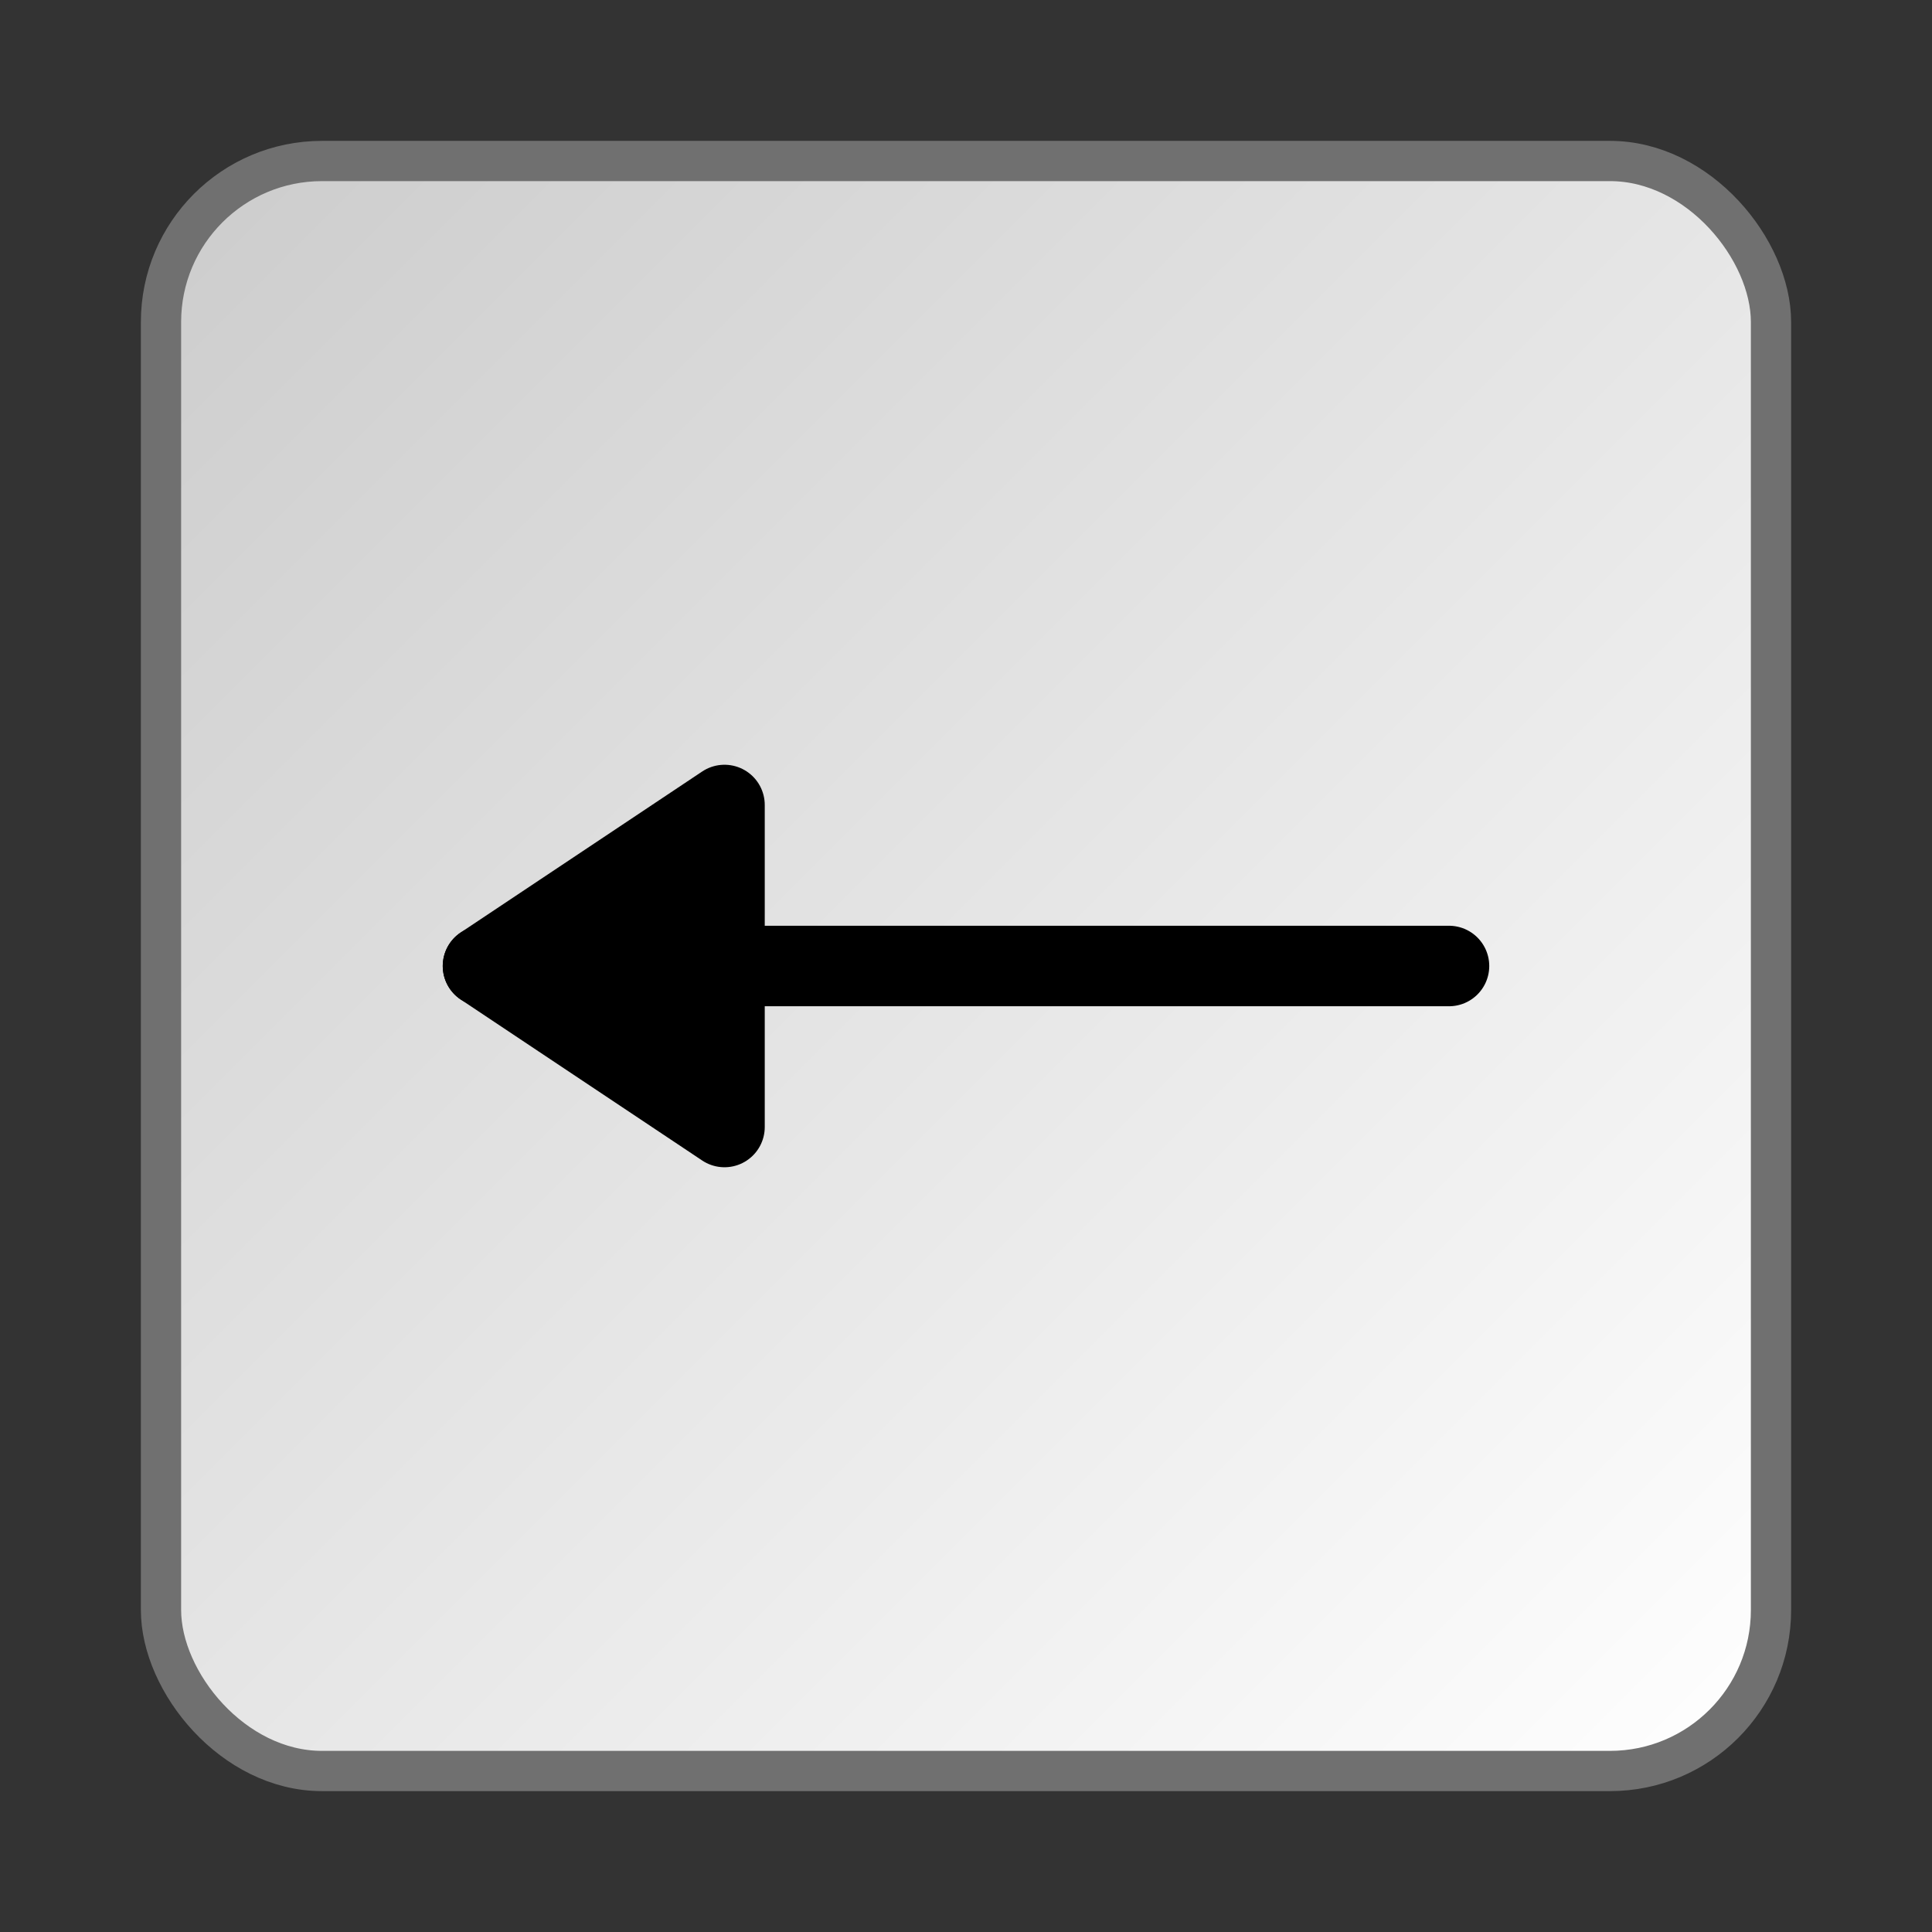 <svg height="48" width="48" 
     style="fill:none;stroke:black;stroke-width:2;stroke-linecap:round;stroke-linejoin:round;">
  <rect width="100%" height="100%" fill="#333333" stroke="none"/>
  <defs>
    <linearGradient
	id="LG1"
	gradientUnits="userSpaceOnUse"
	x1="4" y1="4" x2="44" y2="44">
      <stop style="stop-color:#cccccc;stop-opacity:1;" offset="0" />
      <stop style="stop-color:#ffffff;stop-opacity:1;" offset="1" />
    </linearGradient>
  </defs>

  <rect style="fill:url(#LG1);stroke:#707070;stroke-width:1"
	x="4" y="4" width="40" height="40" rx="4" ry="4" />
  <path d="m 12,24 24,0" />
  <path style="fill:black;" d="m 12,24 6,-4 0,8 z" />
</svg>
